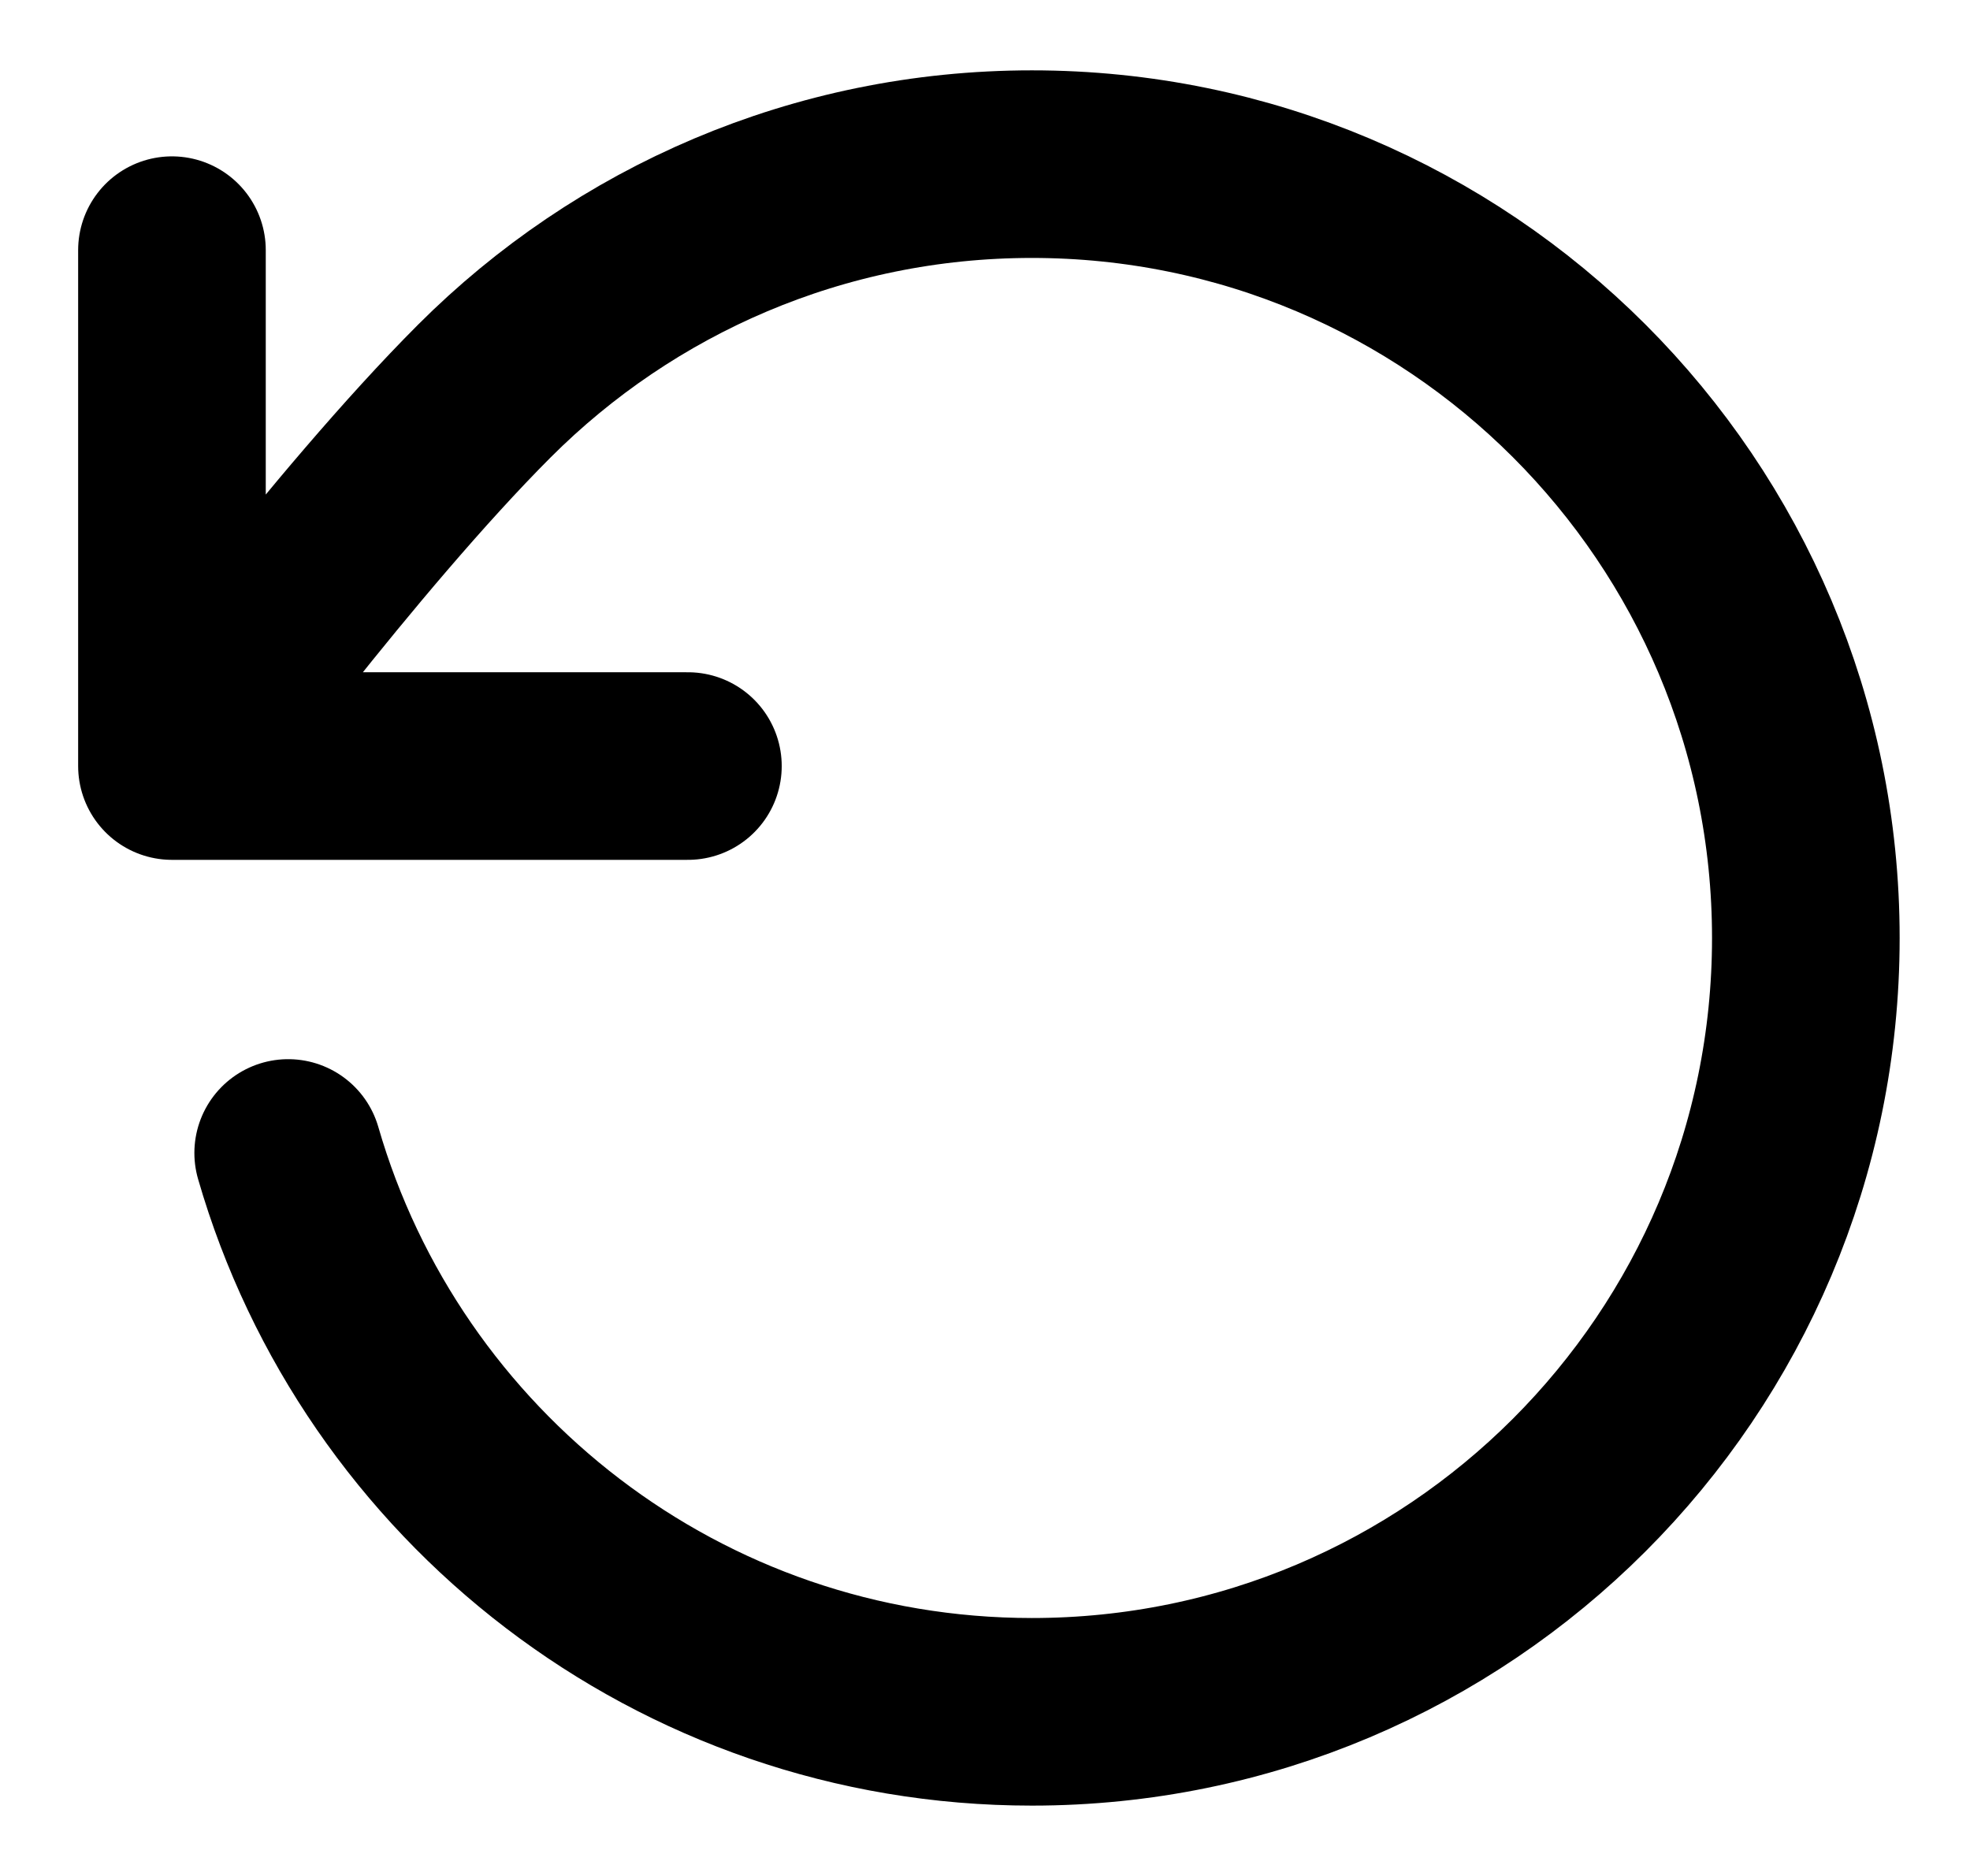 <svg viewBox="0 0 21 20" fill="none" xmlns="http://www.w3.org/2000/svg">
  <path
    d="M1.833 8.167C1.833 8.167 3.671 5.663 5.164 4.168C6.658 2.674 8.721 1.75 11 1.75C15.556 1.75 19.25 5.444 19.25 10C19.25 14.556 15.556 18.25 11 18.25C7.239 18.25 4.066 15.733 3.072 12.292M1.833 8.167V2.667M1.833 8.167H7.333"
    stroke="currentColor" stroke-width="2" stroke-linecap="round" stroke-linejoin="round" />
</svg>